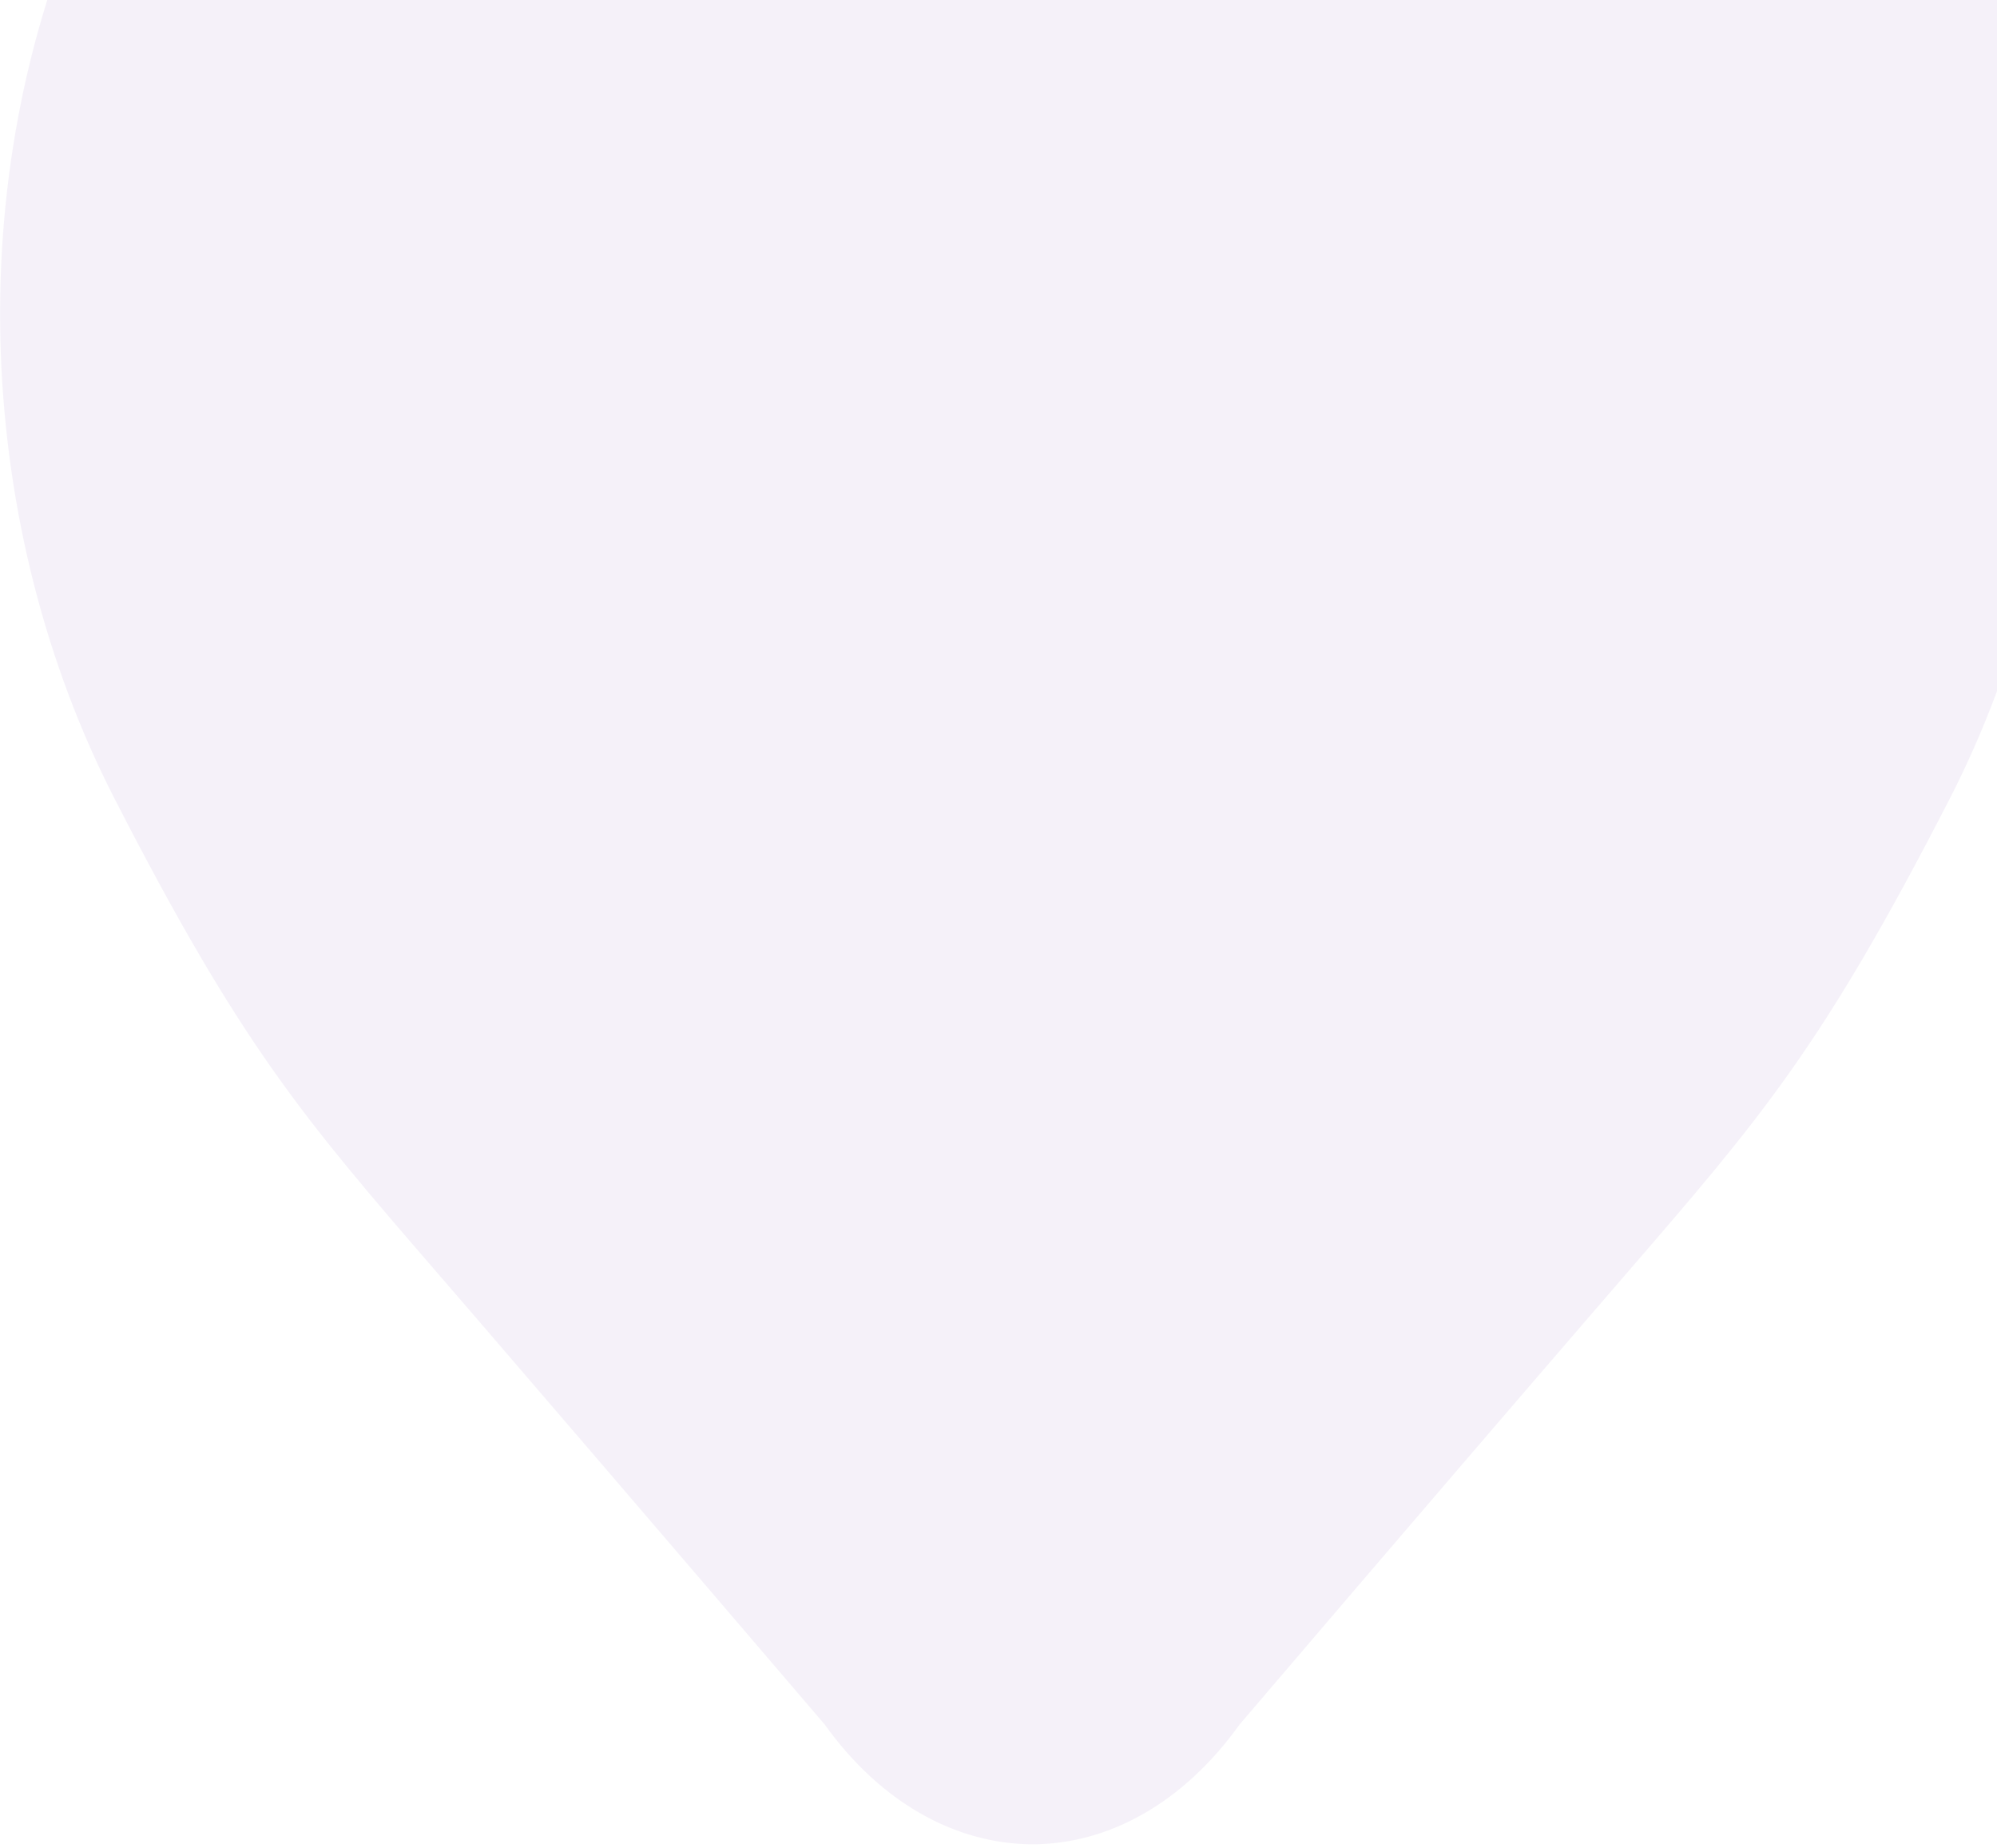 <svg width="387" height="358" viewBox="0 0 387 358" fill="none" xmlns="http://www.w3.org/2000/svg">
<path opacity="0.06" fill-rule="evenodd" clip-rule="evenodd" d="M382.944 -20.892C368.136 -53.87 343.746 -82.765 311.833 -103.18C284.672 -120.533 252.205 -131.839 215.461 -134.195C210.393 -134.509 205.246 -134.666 200.019 -134.666C194.872 -134.666 189.725 -134.509 184.578 -134.195C147.834 -131.918 115.367 -120.611 88.206 -103.18C56.293 -82.765 31.903 -53.791 17.095 -20.892C-8.166 35.249 -4.524 102.697 22.242 154.833C46.863 202.79 58.677 216.46 84.984 246.9C87.192 249.453 89.501 252.125 91.928 254.945C123.286 291.378 159.792 334.092 159.792 334.092C170.878 349.561 185.449 357.255 200.019 357.334C214.59 357.334 229.161 349.561 240.247 334.092C240.247 334.092 276.753 291.299 308.111 254.945C310.538 252.126 312.846 249.455 315.053 246.902C341.362 216.461 353.176 202.791 377.797 154.833C404.563 102.697 408.205 35.249 382.944 -20.892Z" fill="#561AA4"/>
</svg>
